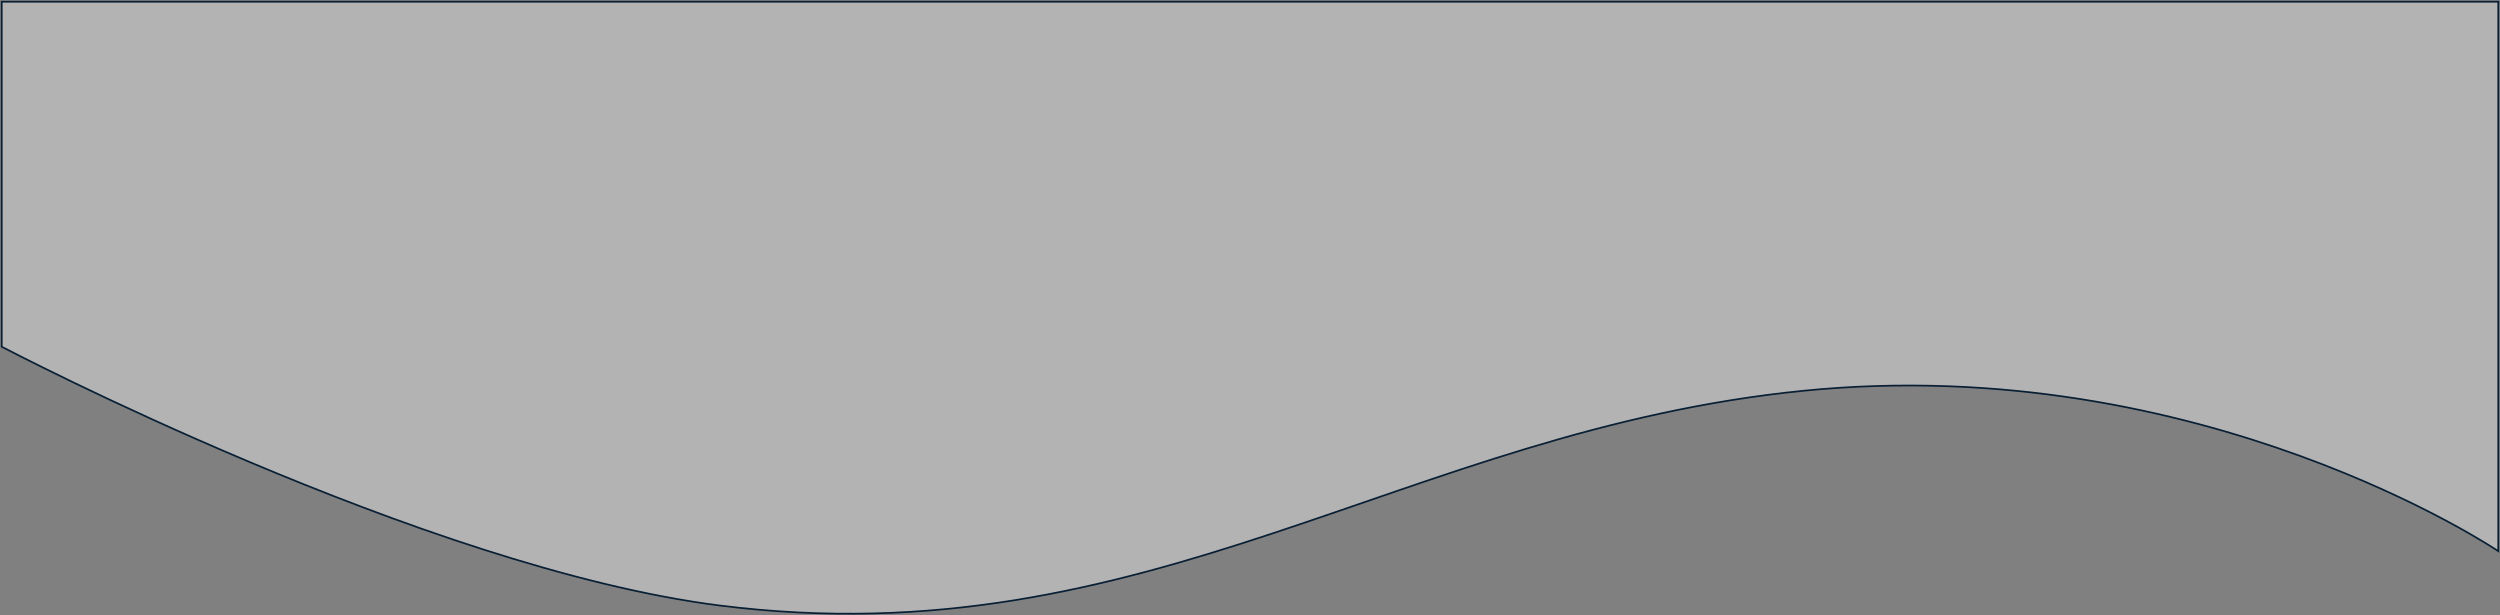 <svg width="1442" height="355" viewBox="0 0 1442 355" fill="none" xmlns="http://www.w3.org/2000/svg">
<rect x="0" y="0" width="1442" height="355" fill="#808080" stroke="none"/>
<path d="M1441 1H1V199.998C1 199.998 244.436 327.657 415.075 349.247C662.108 380.501 810.624 248.255 1040.44 225.37C1270.26 202.486 1441 317.904 1441 317.904V1Z" fill="white" fill-opacity="0.4" stroke="#081F34"/>
</svg>
